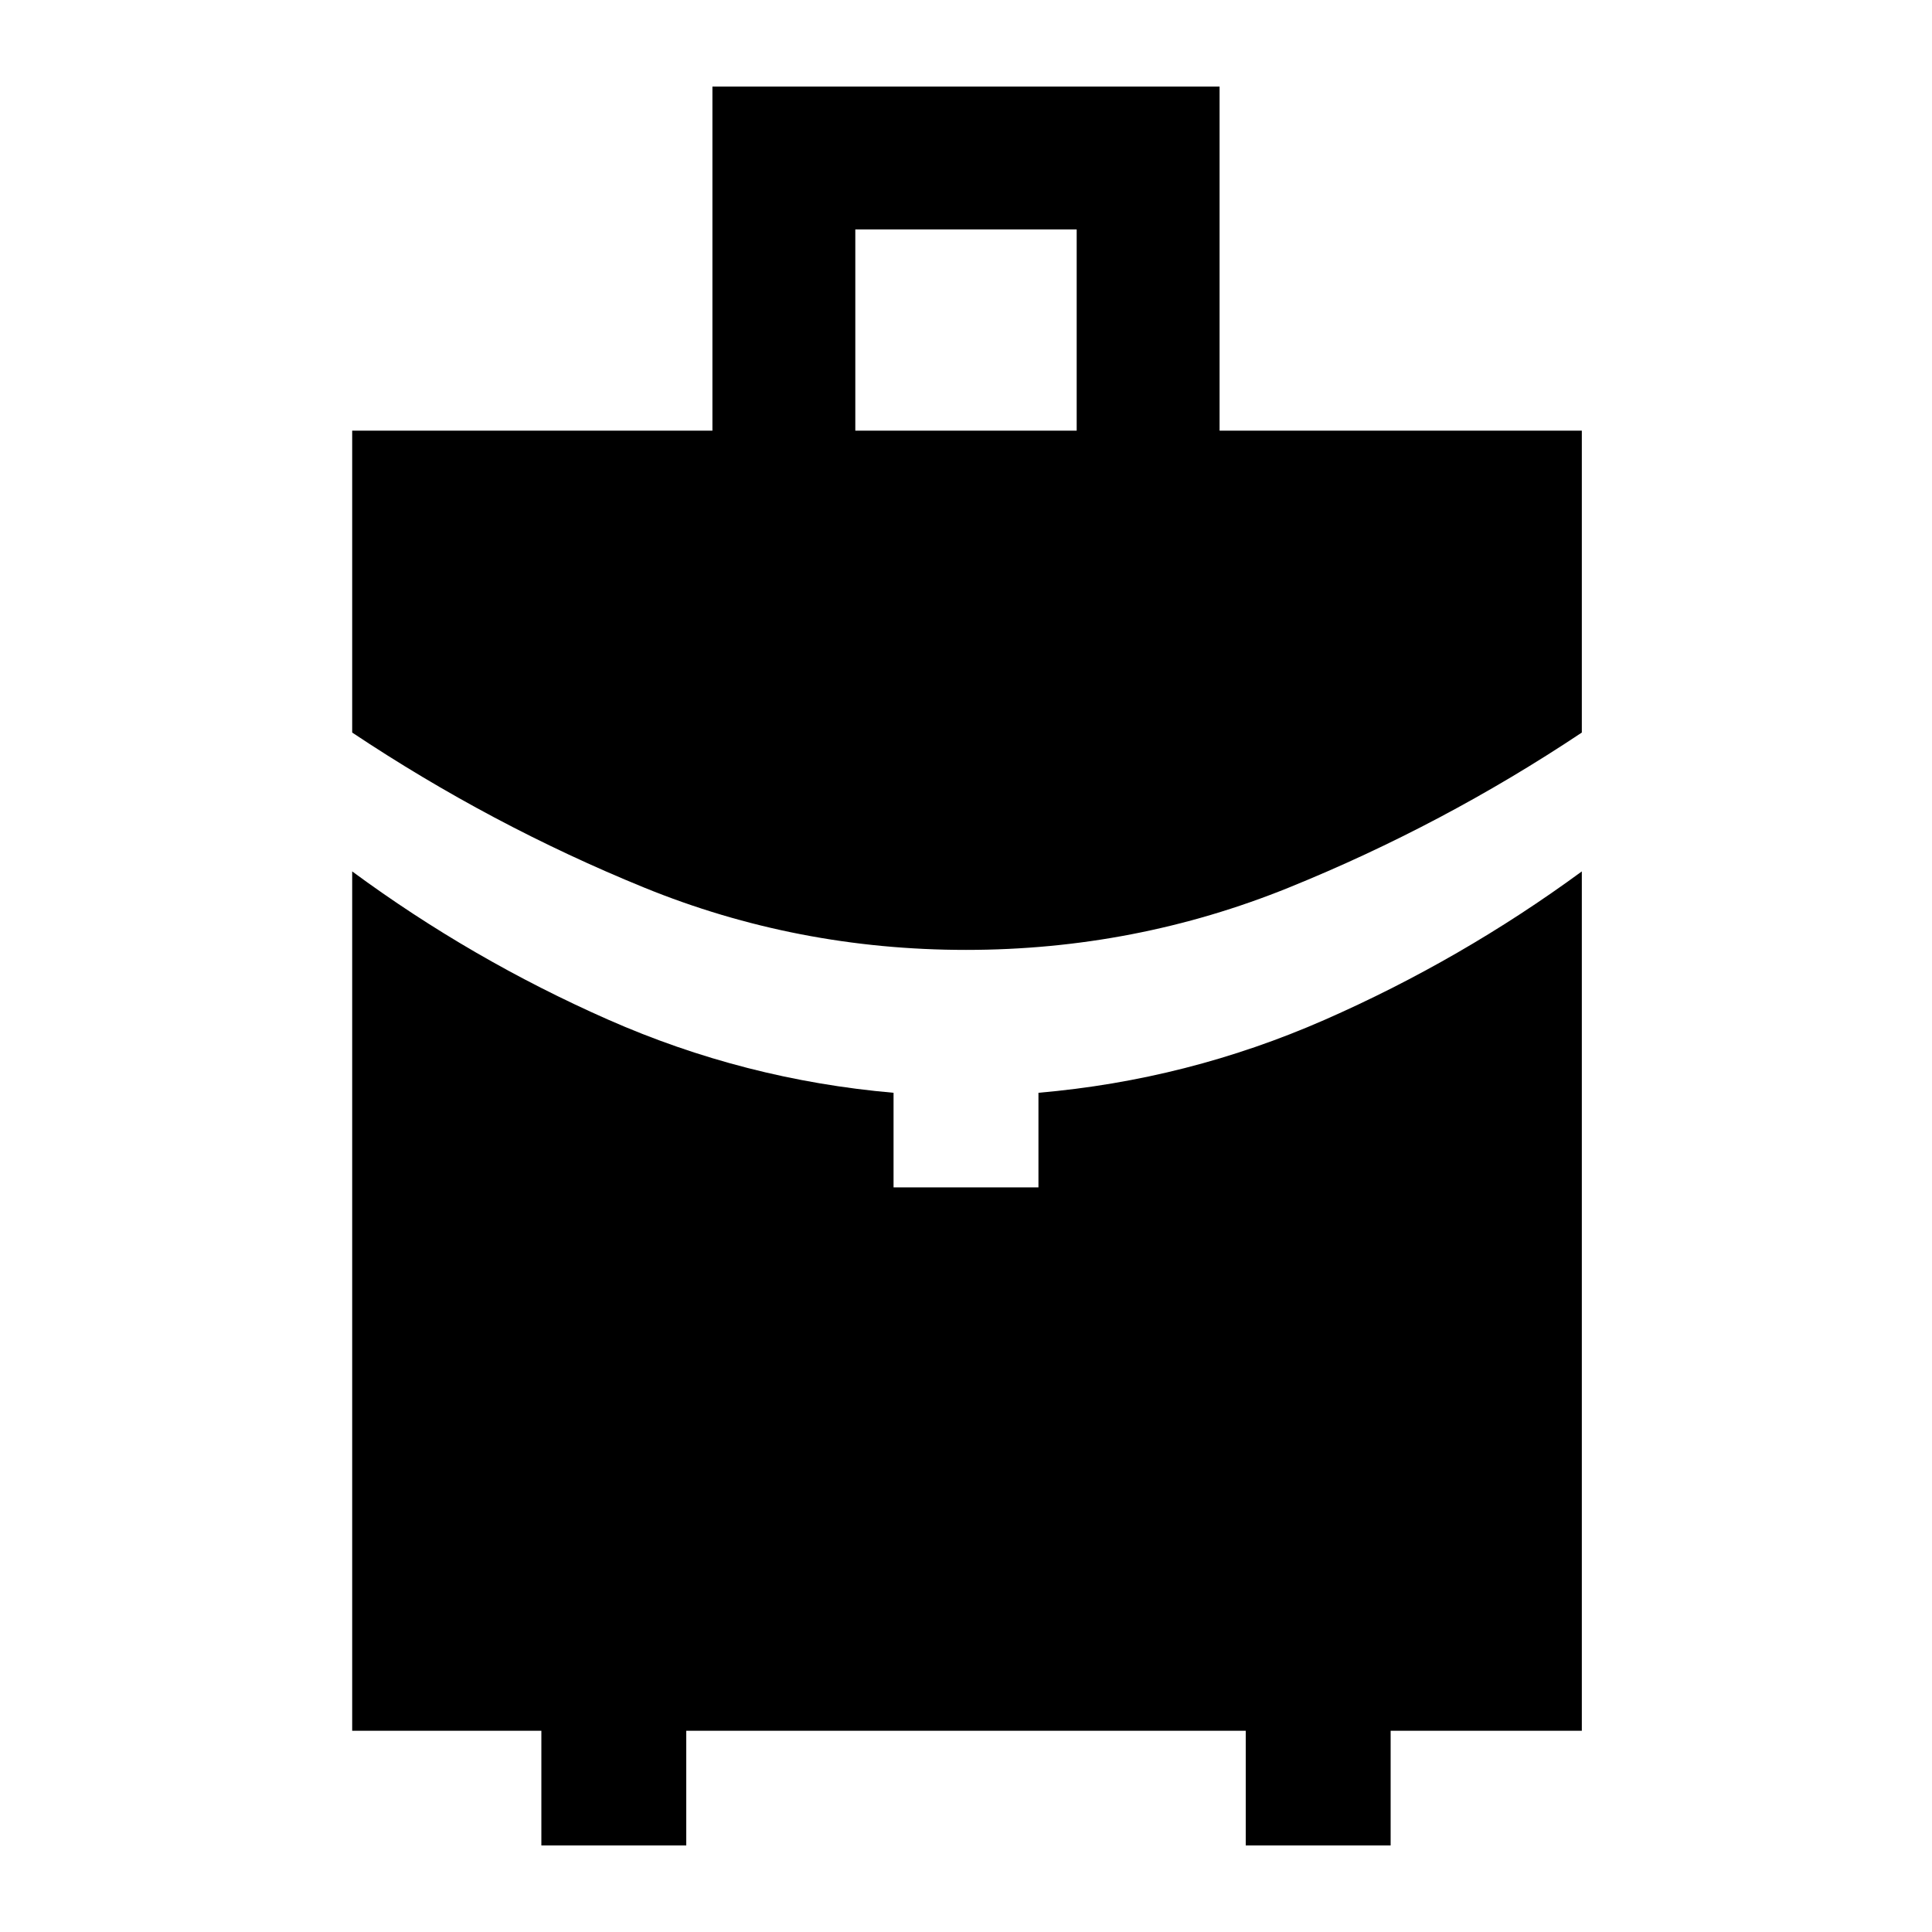 <svg xmlns="http://www.w3.org/2000/svg" height="48" viewBox="0 -960 960 960" width="48"><path d="M425-746h110v-100H425v100Zm55 258q-84 0-160-31t-145-77v-150h179v-171h252v171h180v150q-69 46-145.5 77T480-488ZM269-43v-57h-94v-427q59.367 43.733 127.131 73.633Q369.896-423.467 444-417v47h72v-47q74.234-6.429 142.117-36.214Q726-483 786-527v427h-95v57h-72v-57H341v57h-72Z"/></svg>